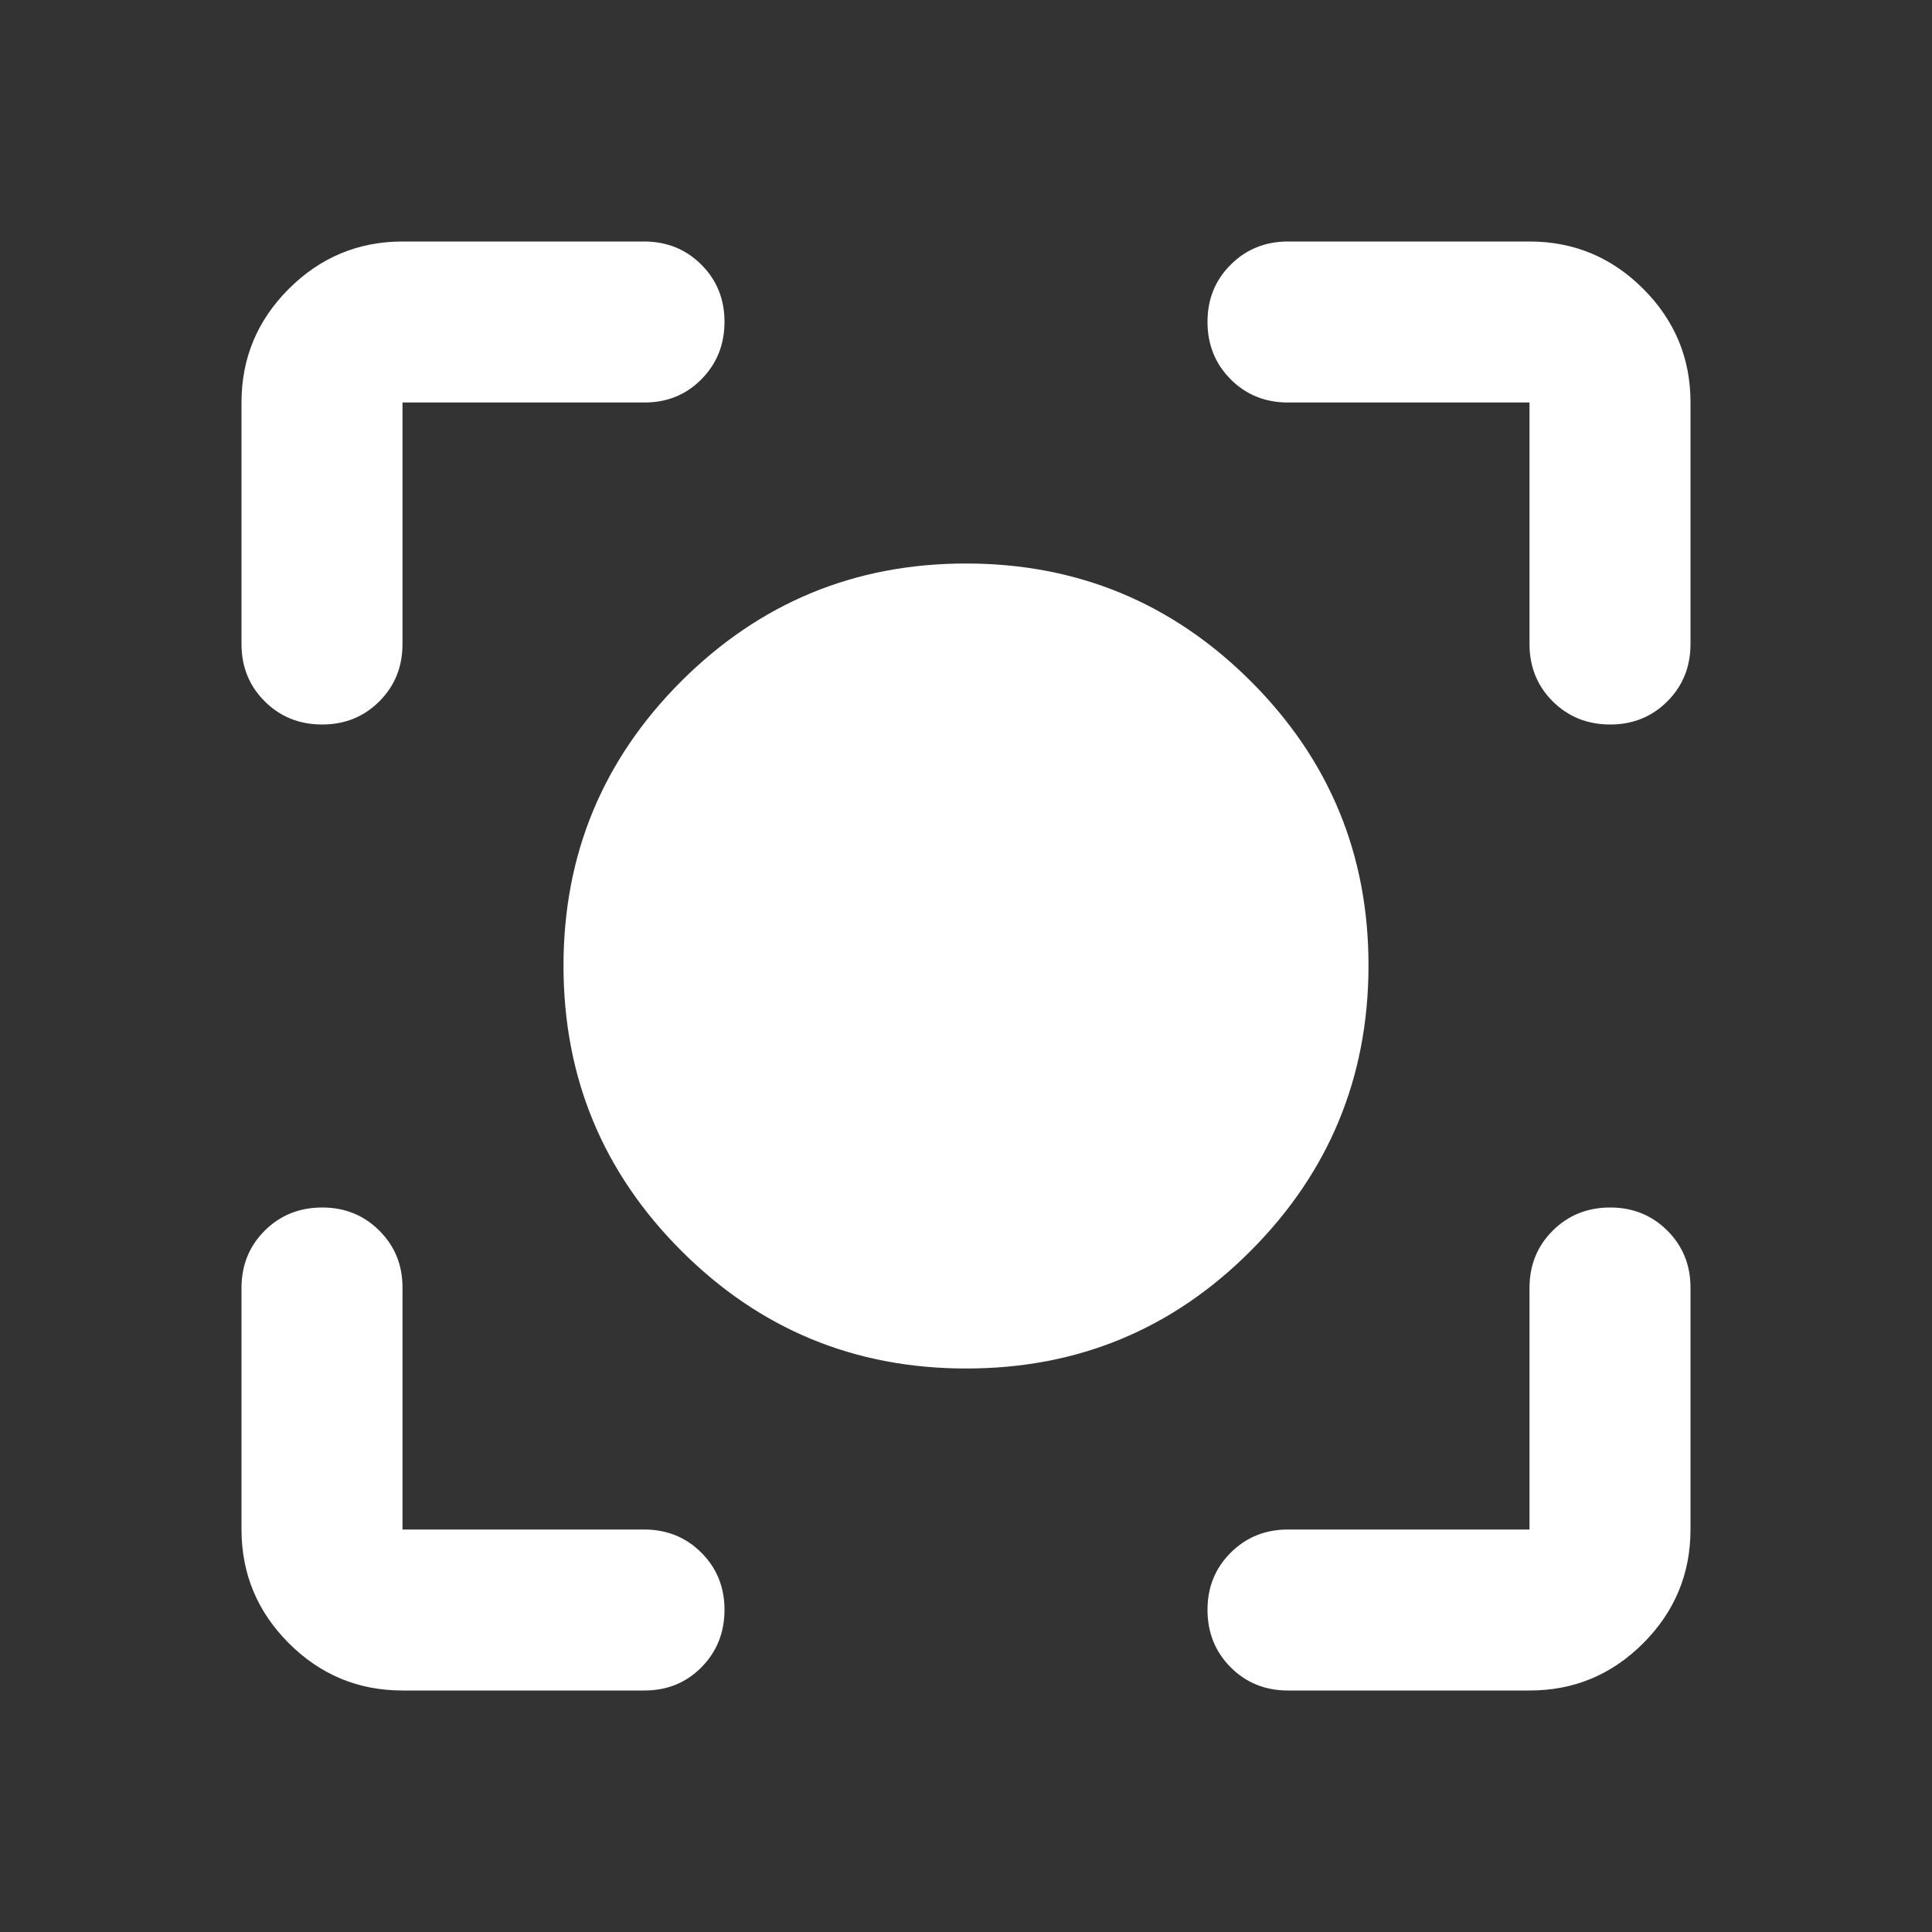 <svg width="36" height="36" viewBox="0 0 36 36" fill="none" xmlns="http://www.w3.org/2000/svg">
<rect x="0" y="0" width="36" height="36" fill="#333333" stroke="none"/>
<path d="M18 25.5C15.925 25.5 14.156 24.768 12.694 23.305C11.232 21.843 10.501 20.074 10.5 18C10.499 15.926 11.23 14.158 12.694 12.694C14.159 11.232 15.927 10.5 18 10.5C20.073 10.5 21.842 11.232 23.307 12.694C24.772 14.158 25.503 15.926 25.5 18C25.497 20.074 24.765 21.843 23.305 23.307C21.846 24.771 20.077 25.502 18 25.5ZM7.5 31.5C6.675 31.5 5.969 31.206 5.382 30.619C4.795 30.032 4.501 29.326 4.5 28.5V24C4.5 23.575 4.644 23.219 4.932 22.932C5.22 22.645 5.576 22.501 6 22.5C6.424 22.499 6.78 22.643 7.069 22.932C7.359 23.221 7.502 23.577 7.5 24V28.5H12C12.425 28.5 12.781 28.644 13.069 28.932C13.357 29.22 13.501 29.576 13.5 30C13.499 30.424 13.355 30.78 13.068 31.07C12.781 31.358 12.425 31.502 12 31.5H7.5ZM28.5 31.5H24C23.575 31.5 23.219 31.356 22.932 31.068C22.645 30.78 22.501 30.424 22.5 30C22.499 29.576 22.643 29.22 22.932 28.932C23.221 28.644 23.577 28.5 24 28.5H28.5V24C28.5 23.575 28.644 23.219 28.932 22.932C29.22 22.645 29.576 22.501 30 22.5C30.424 22.499 30.78 22.643 31.07 22.932C31.358 23.221 31.502 23.577 31.5 24V28.5C31.5 29.325 31.206 30.032 30.619 30.619C30.032 31.207 29.326 31.501 28.5 31.5ZM4.5 12V7.5C4.5 6.675 4.794 5.969 5.382 5.382C5.97 4.795 6.676 4.501 7.5 4.5H12C12.425 4.5 12.781 4.644 13.069 4.932C13.357 5.22 13.501 5.576 13.5 6C13.499 6.424 13.355 6.78 13.068 7.069C12.781 7.359 12.425 7.502 12 7.5H7.5V12C7.5 12.425 7.356 12.781 7.068 13.069C6.78 13.357 6.424 13.501 6 13.5C5.576 13.499 5.22 13.355 4.932 13.068C4.644 12.781 4.5 12.425 4.5 12ZM28.5 12V7.5H24C23.575 7.5 23.219 7.356 22.932 7.068C22.645 6.78 22.501 6.424 22.5 6C22.499 5.576 22.643 5.22 22.932 4.932C23.221 4.644 23.577 4.5 24 4.5H28.5C29.325 4.5 30.032 4.794 30.619 5.382C31.207 5.97 31.501 6.676 31.5 7.5V12C31.5 12.425 31.356 12.781 31.068 13.069C30.78 13.357 30.424 13.501 30 13.5C29.576 13.499 29.22 13.355 28.932 13.068C28.644 12.781 28.5 12.425 28.5 12Z" fill="white"/>
</svg>

